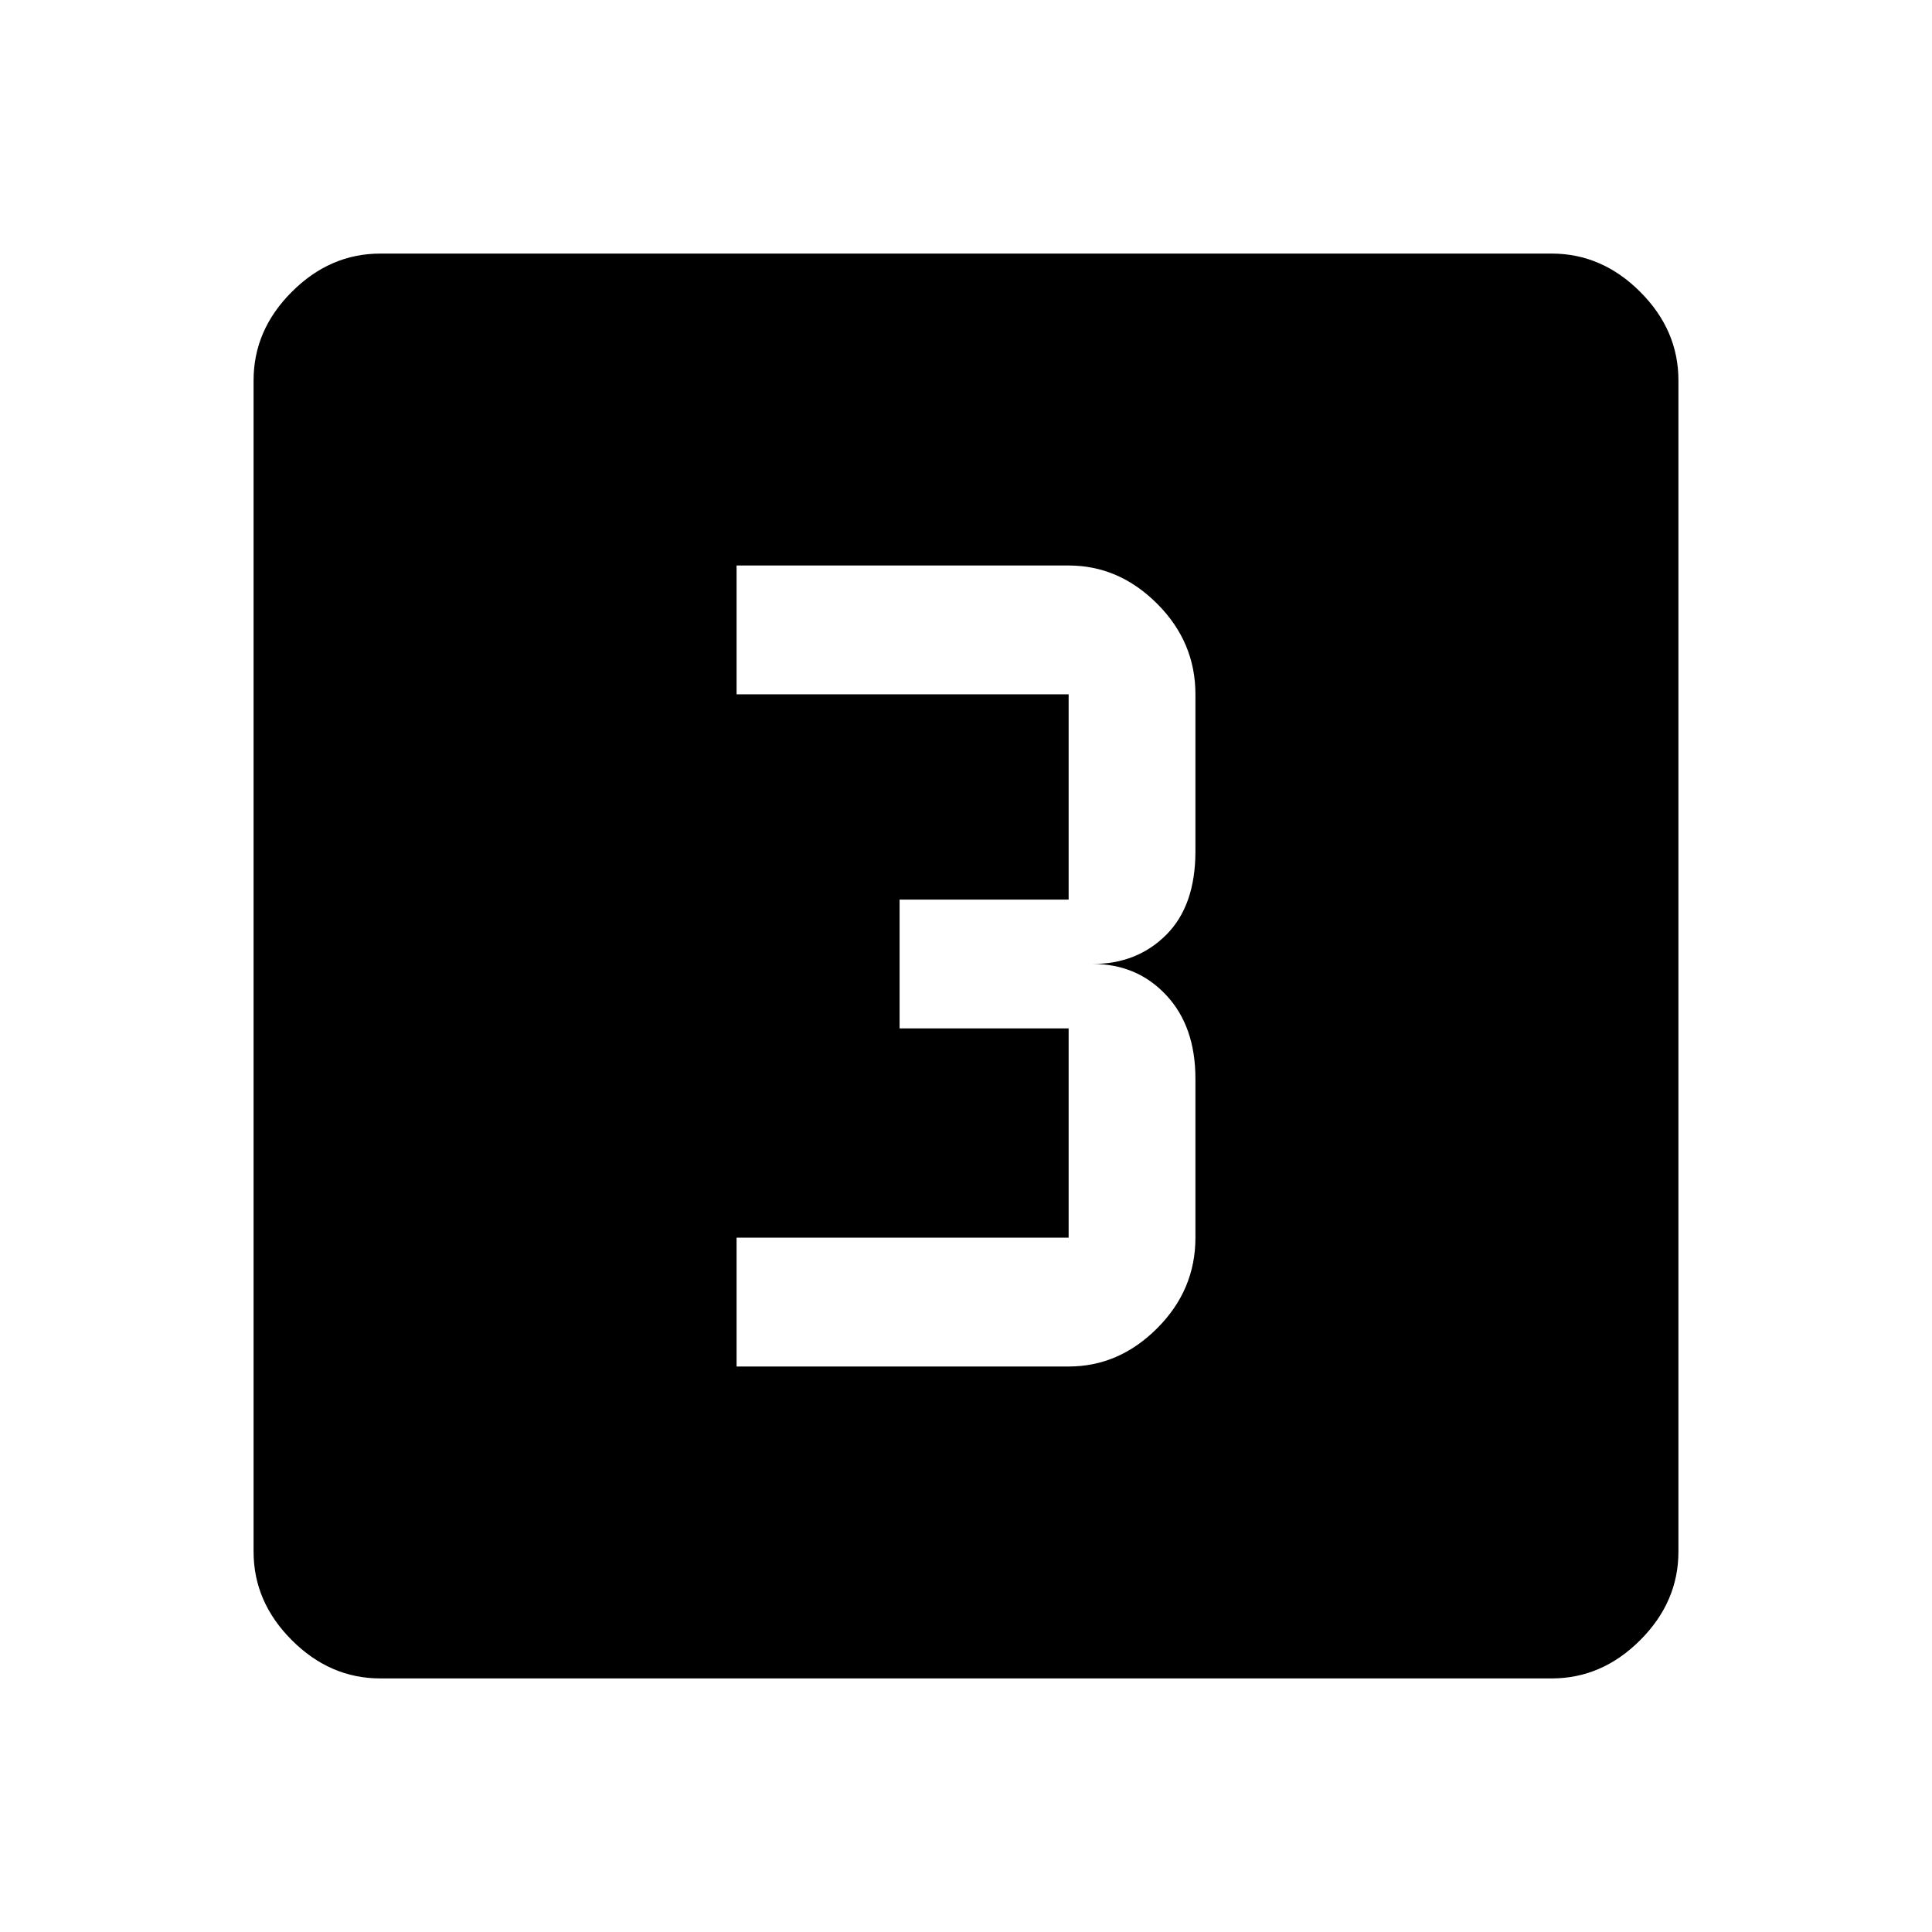 <svg xmlns="http://www.w3.org/2000/svg" height="40" width="40"><path d="M15.25 28.292h6.875q1.042 0 1.833-.792.792-.792.792-1.875v-3.292q0-1.083-.604-1.729-.604-.646-1.521-.646.917 0 1.521-.604.604-.604.604-1.729v-3.25q0-1.083-.792-1.875-.791-.792-1.833-.792H15.25v2.667h6.875v4.25h-3.5v2.667h3.5v4.333H15.25ZM7.875 34.75q-1.042 0-1.833-.792-.792-.791-.792-1.833V7.875q0-1.042.792-1.833.791-.792 1.833-.792h24.25q1.042 0 1.833.792.792.791.792 1.833v24.25q0 1.042-.792 1.833-.791.792-1.833.792Z"/></svg>
